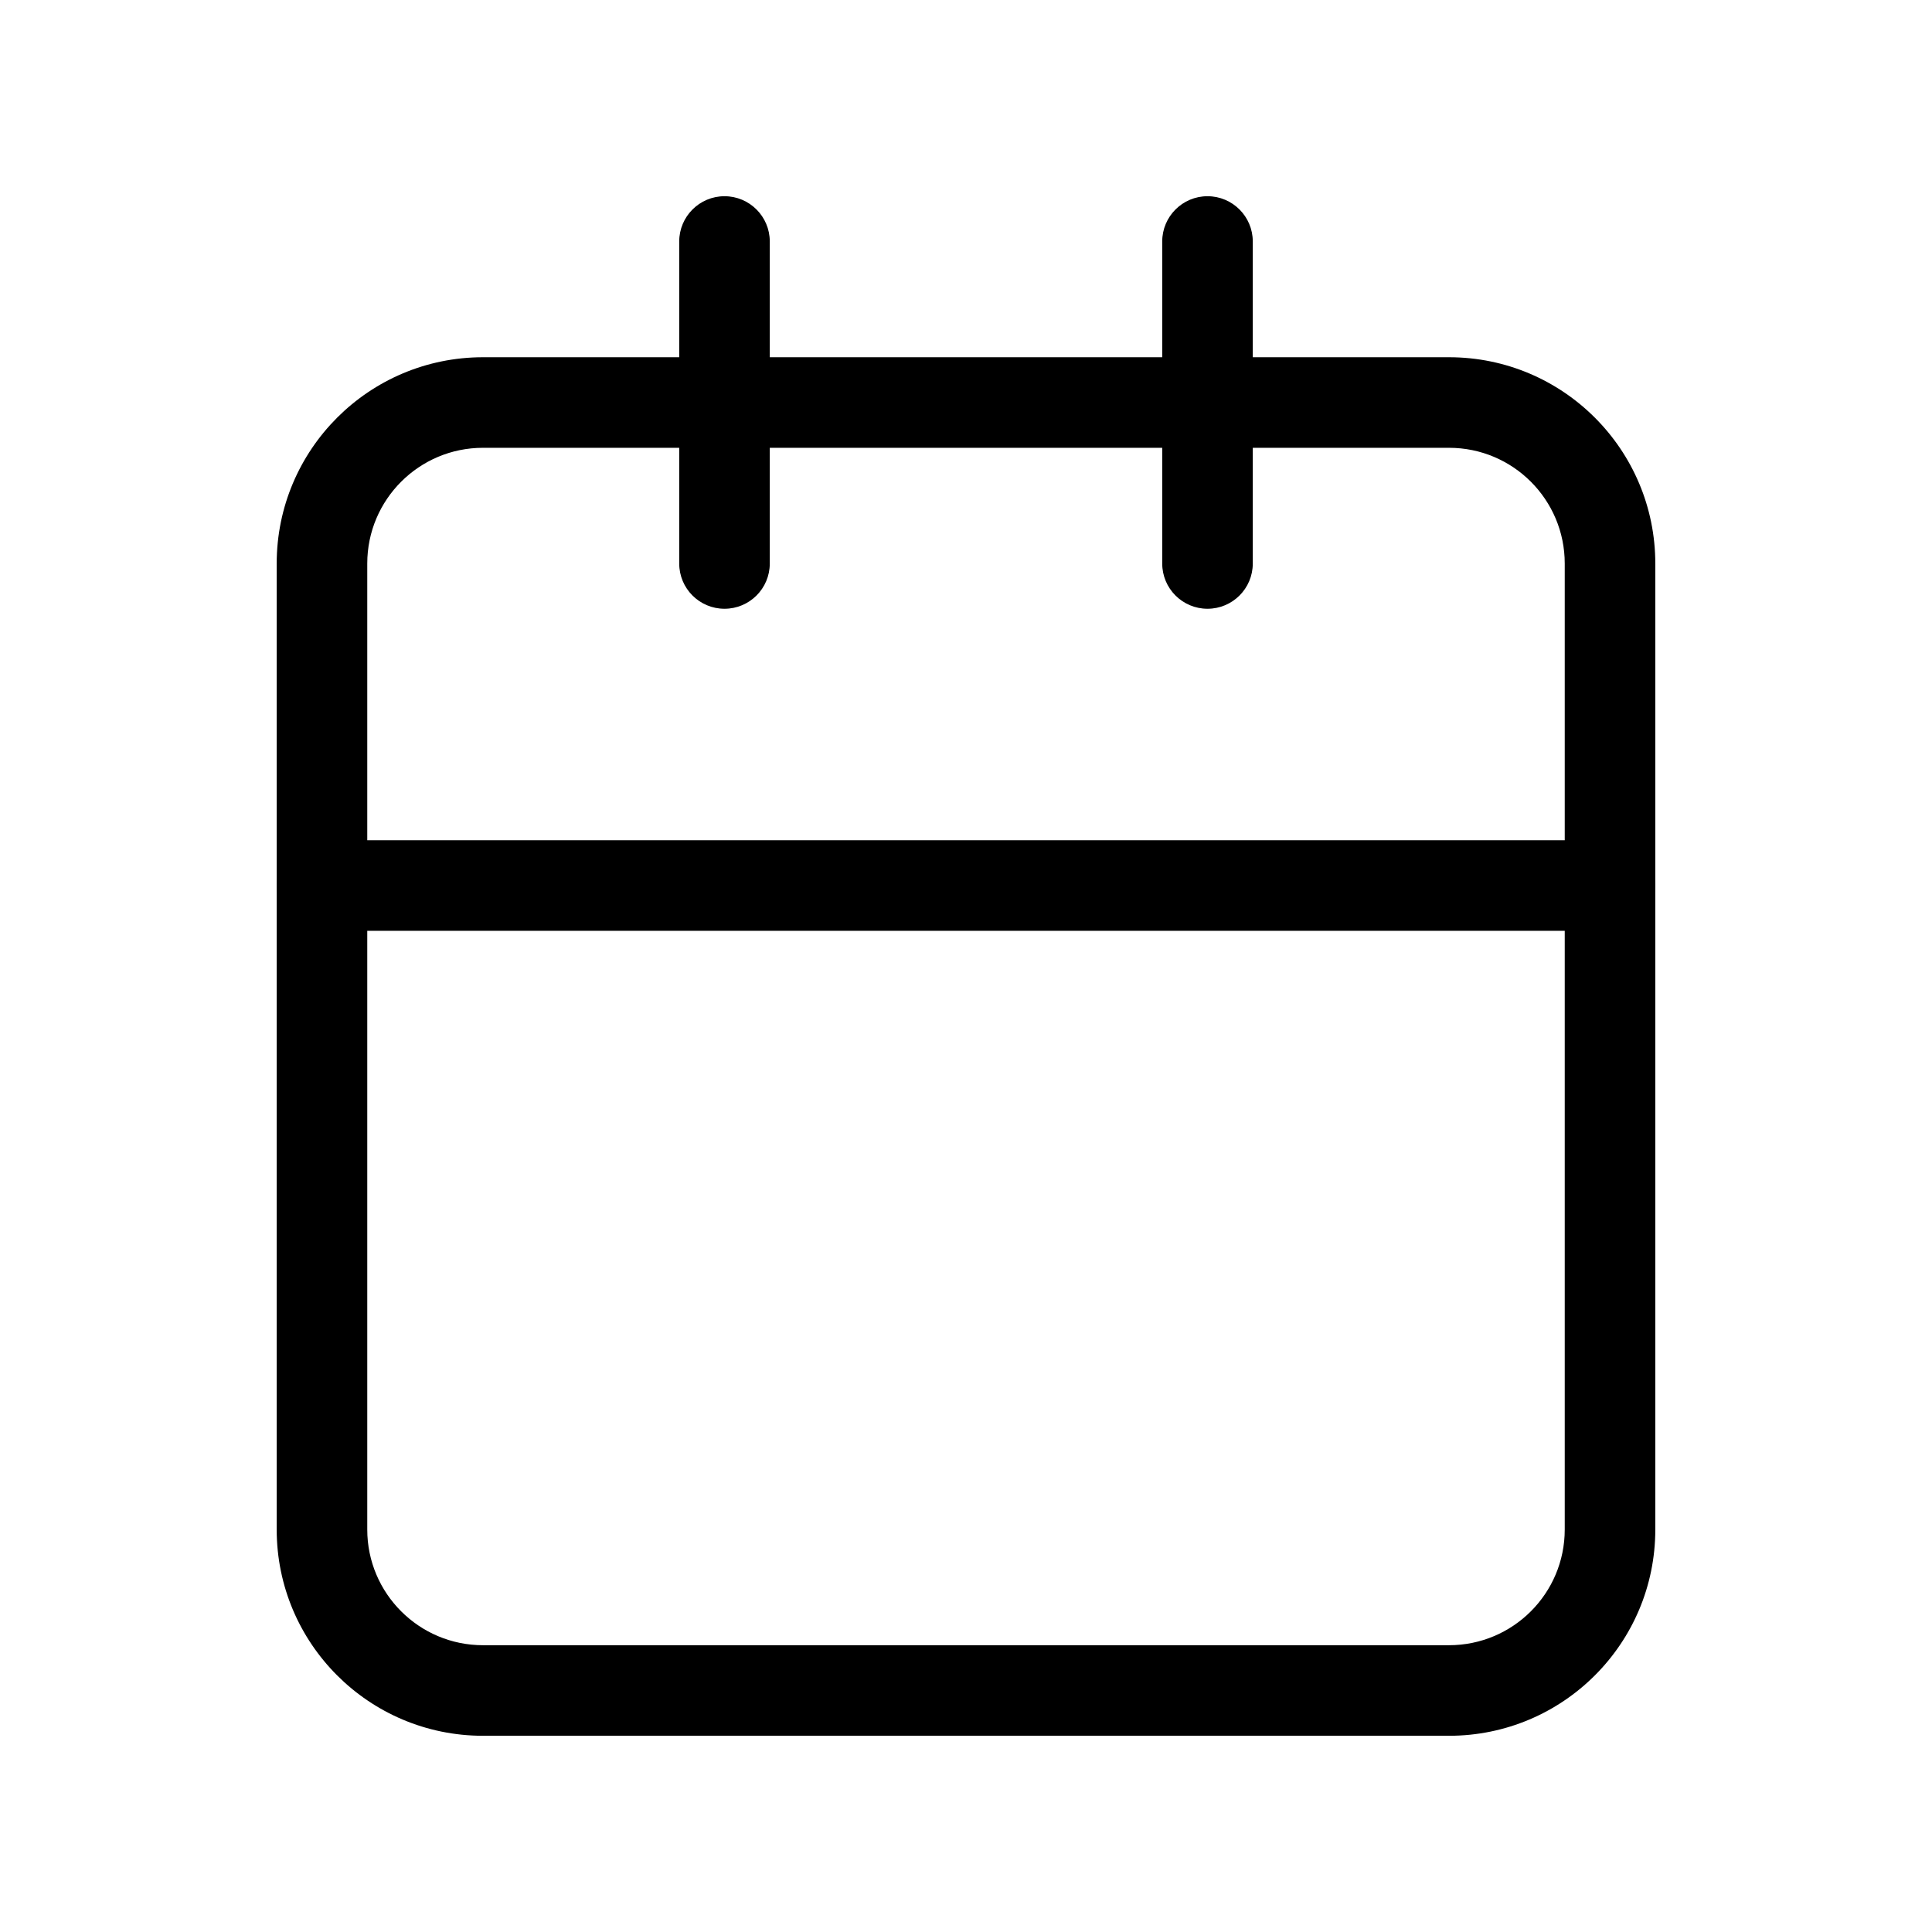 <svg width="32" height="32" viewBox="0 0 32 32" xmlns="http://www.w3.org/2000/svg">
<path fill-rule="evenodd" clip-rule="evenodd" d="M4.583 14.667C4.583 14.253 4.919 13.917 5.333 13.917H26.667C27.081 13.917 27.417 14.253 27.417 14.667C27.417 15.081 27.081 15.417 26.667 15.417H5.333C4.919 15.417 4.583 15.081 4.583 14.667Z" />
<path fill-rule="evenodd" clip-rule="evenodd" d="M4.583 9.334C4.583 7.447 6.113 5.917 8 5.917H24C25.887 5.917 27.417 7.447 27.417 9.334V25.334C27.417 27.221 25.887 28.75 24 28.75H8C6.113 28.75 4.583 27.221 4.583 25.334V9.334ZM8 7.417C6.942 7.417 6.083 8.275 6.083 9.334V25.334C6.083 26.392 6.942 27.25 8 27.25H24C25.059 27.25 25.917 26.392 25.917 25.334V9.334C25.917 8.275 25.059 7.417 24 7.417H8Z" />
<path fill-rule="evenodd" clip-rule="evenodd" d="M20 3.25C20.414 3.25 20.75 3.586 20.75 4V9.333C20.75 9.748 20.414 10.083 20 10.083C19.586 10.083 19.25 9.748 19.25 9.333V4C19.25 3.586 19.586 3.25 20 3.25Z" />
<path fill-rule="evenodd" clip-rule="evenodd" d="M12 3.25C12.414 3.25 12.75 3.586 12.75 4V9.333C12.75 9.748 12.414 10.083 12 10.083C11.586 10.083 11.25 9.748 11.25 9.333V4C11.25 3.586 11.586 3.25 12 3.25Z" />
</svg>
